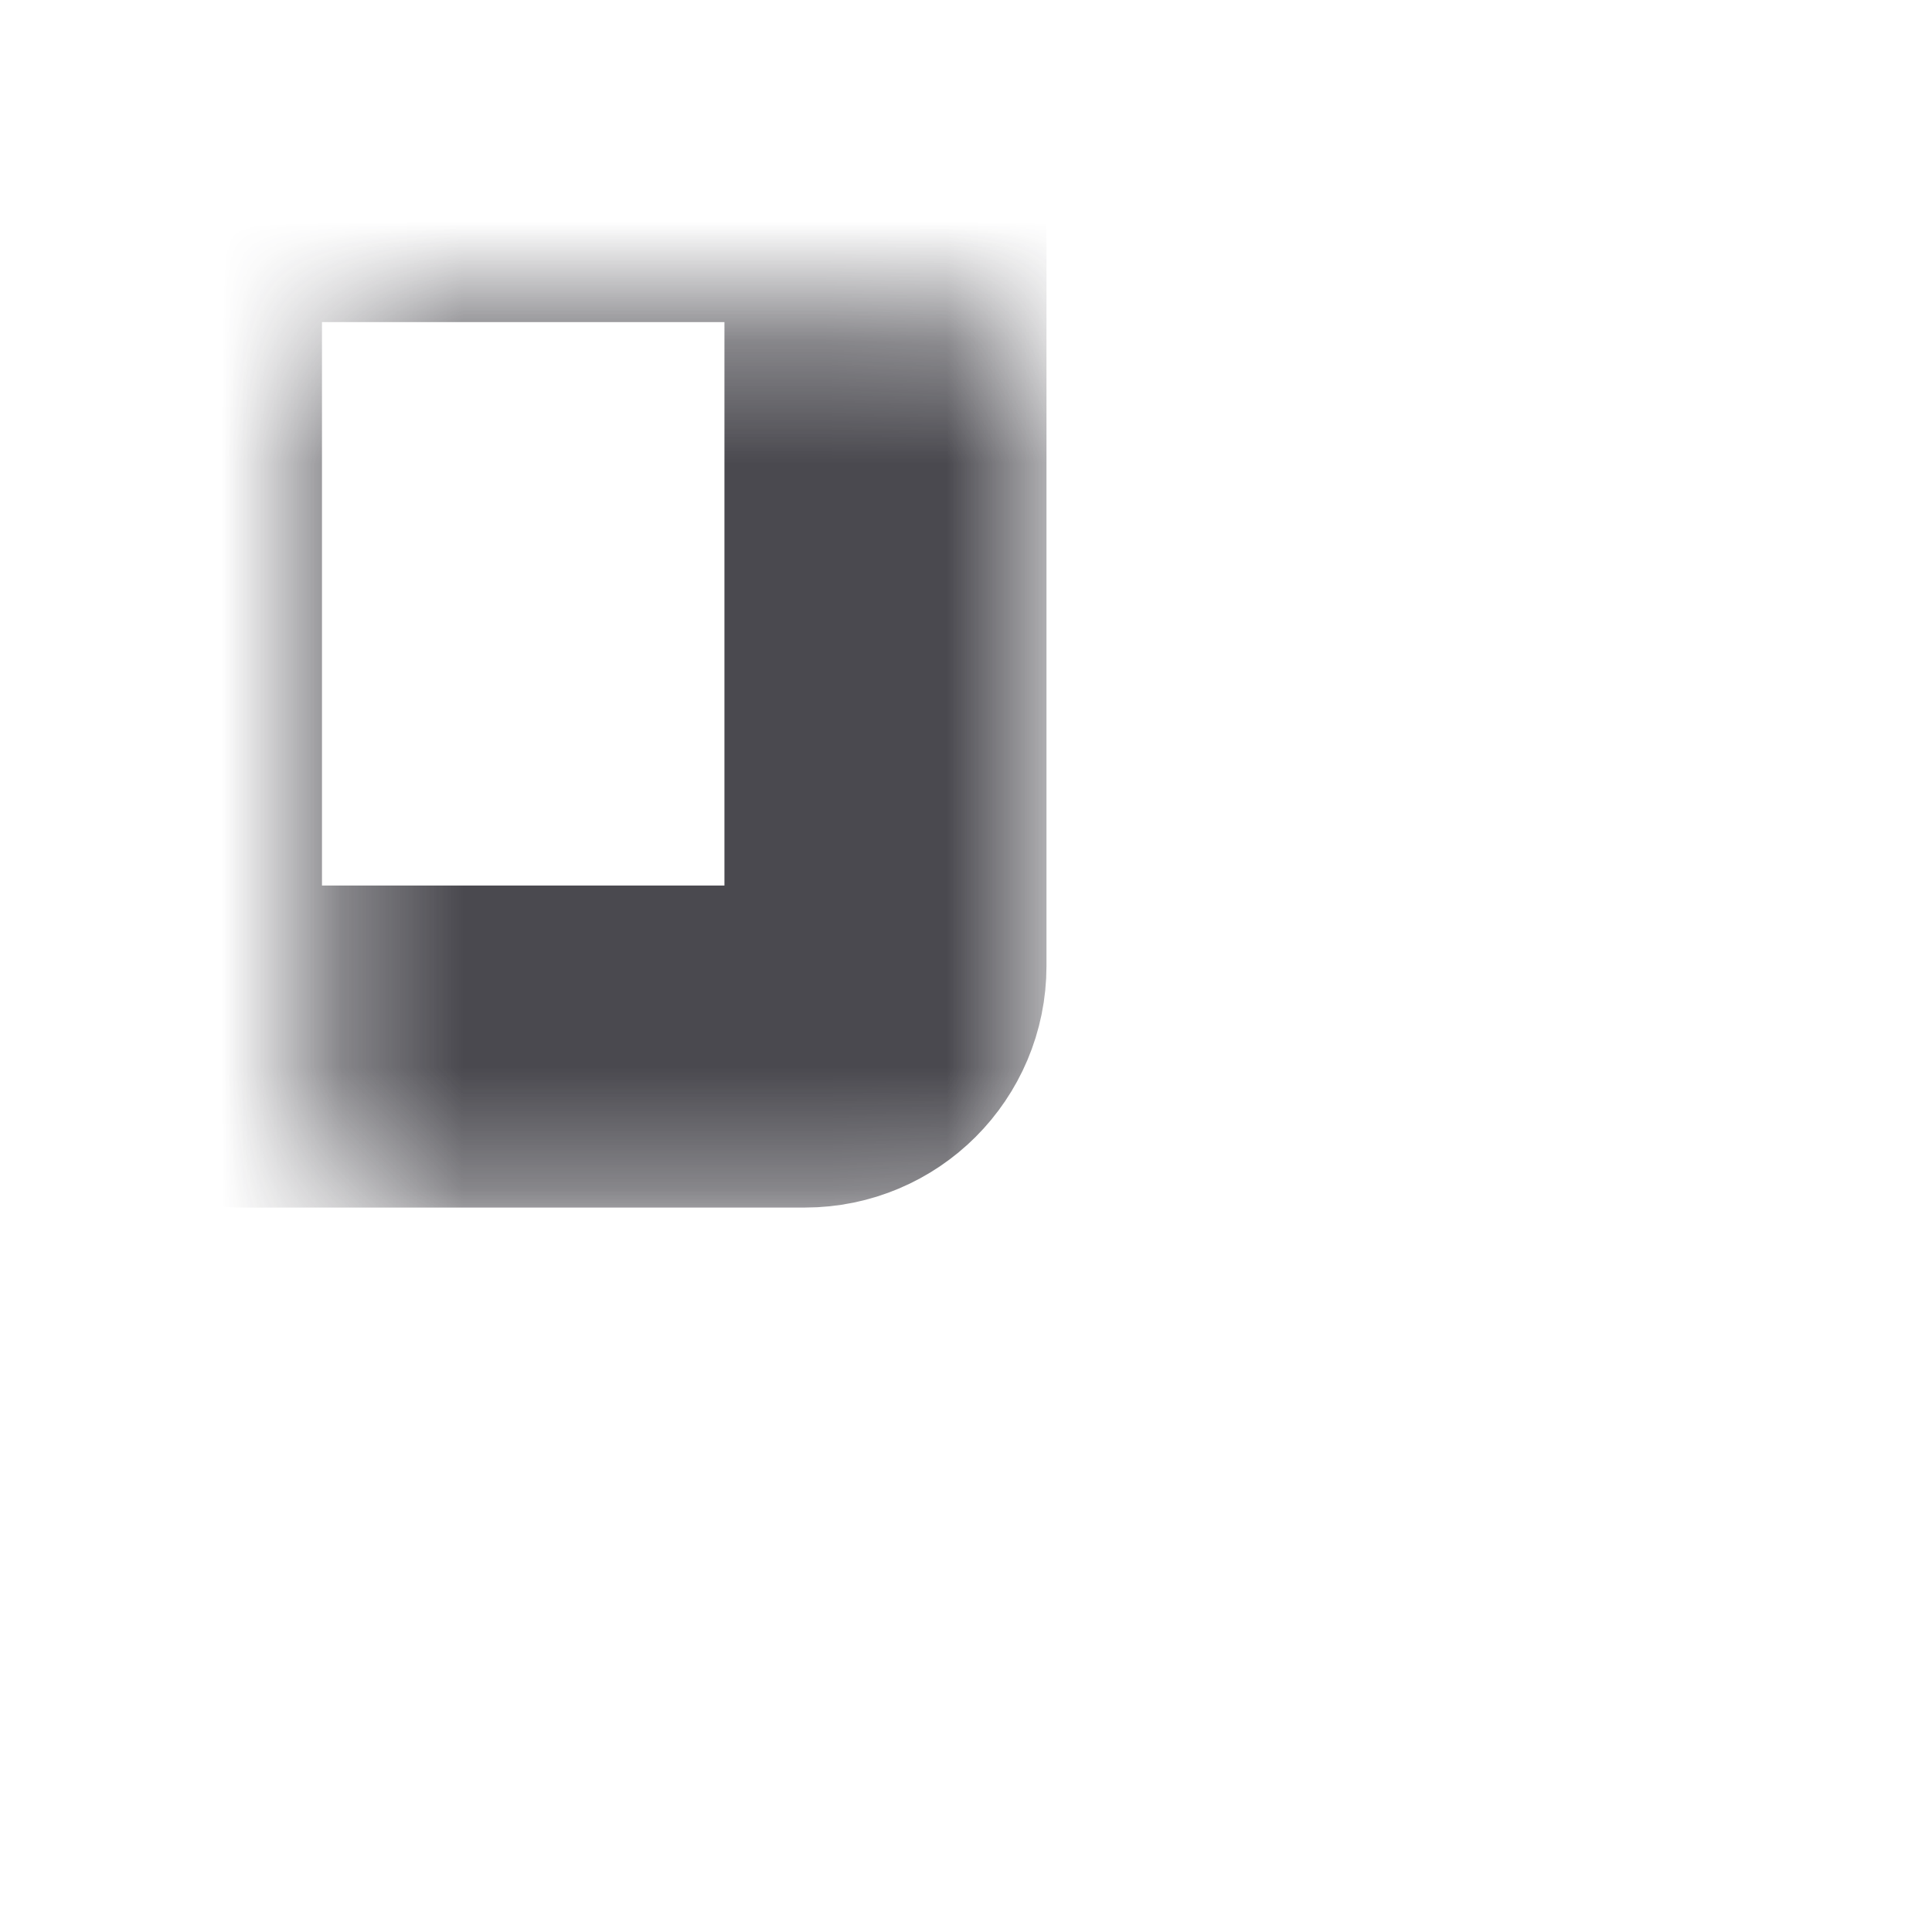 <svg width="16" height="16" viewBox="0 0 16 16" fill="none" xmlns="http://www.w3.org/2000/svg">
<mask id="path-1-inside-1_6392_67566" fill="white">
<rect x="1.333" y="1.334" width="6" height="7.333" rx="0.667"/>
</mask>
<rect x="1.333" y="1.334" width="6" height="7.333" rx="0.667" stroke="#1D1C23" stroke-opacity="0.8" stroke-width="2.667" mask="url(#path-1-inside-1_6392_67566)"/>
<mask id="path-2-inside-2_6392_67566" fill="white">
<rect x="14.667" y="14.666" width="6" height="7.333" rx="0.667"/>
</mask>
<rect x="14.667" y="14.666" width="6" height="7.333" rx="0.667" transform="rotate(180 14.667 14.666)" stroke="#1D1C23" stroke-opacity="0.8" stroke-width="2.667" mask="url(#path-2-inside-2_6392_67566)"/>
<mask id="path-3-inside-3_6392_67566" fill="white">
<rect x="1.333" y="10" width="6" height="4.667" rx="0.667"/>
</mask>
<rect x="1.333" y="10" width="6" height="4.667" rx="0.667" stroke="#1D1C23" stroke-opacity="0.8" stroke-width="2.667" mask="url(#path-3-inside-3_6392_67566)"/>
<mask id="path-4-inside-4_6392_67566" fill="white">
<rect x="14.667" y="6" width="6" height="4.667" rx="0.667"/>
</mask>
<rect x="14.667" y="6" width="6" height="4.667" rx="0.667" transform="rotate(180 14.667 6)" stroke="#1D1C23" stroke-opacity="0.8" stroke-width="2.667" mask="url(#path-4-inside-4_6392_67566)"/>
</svg>
